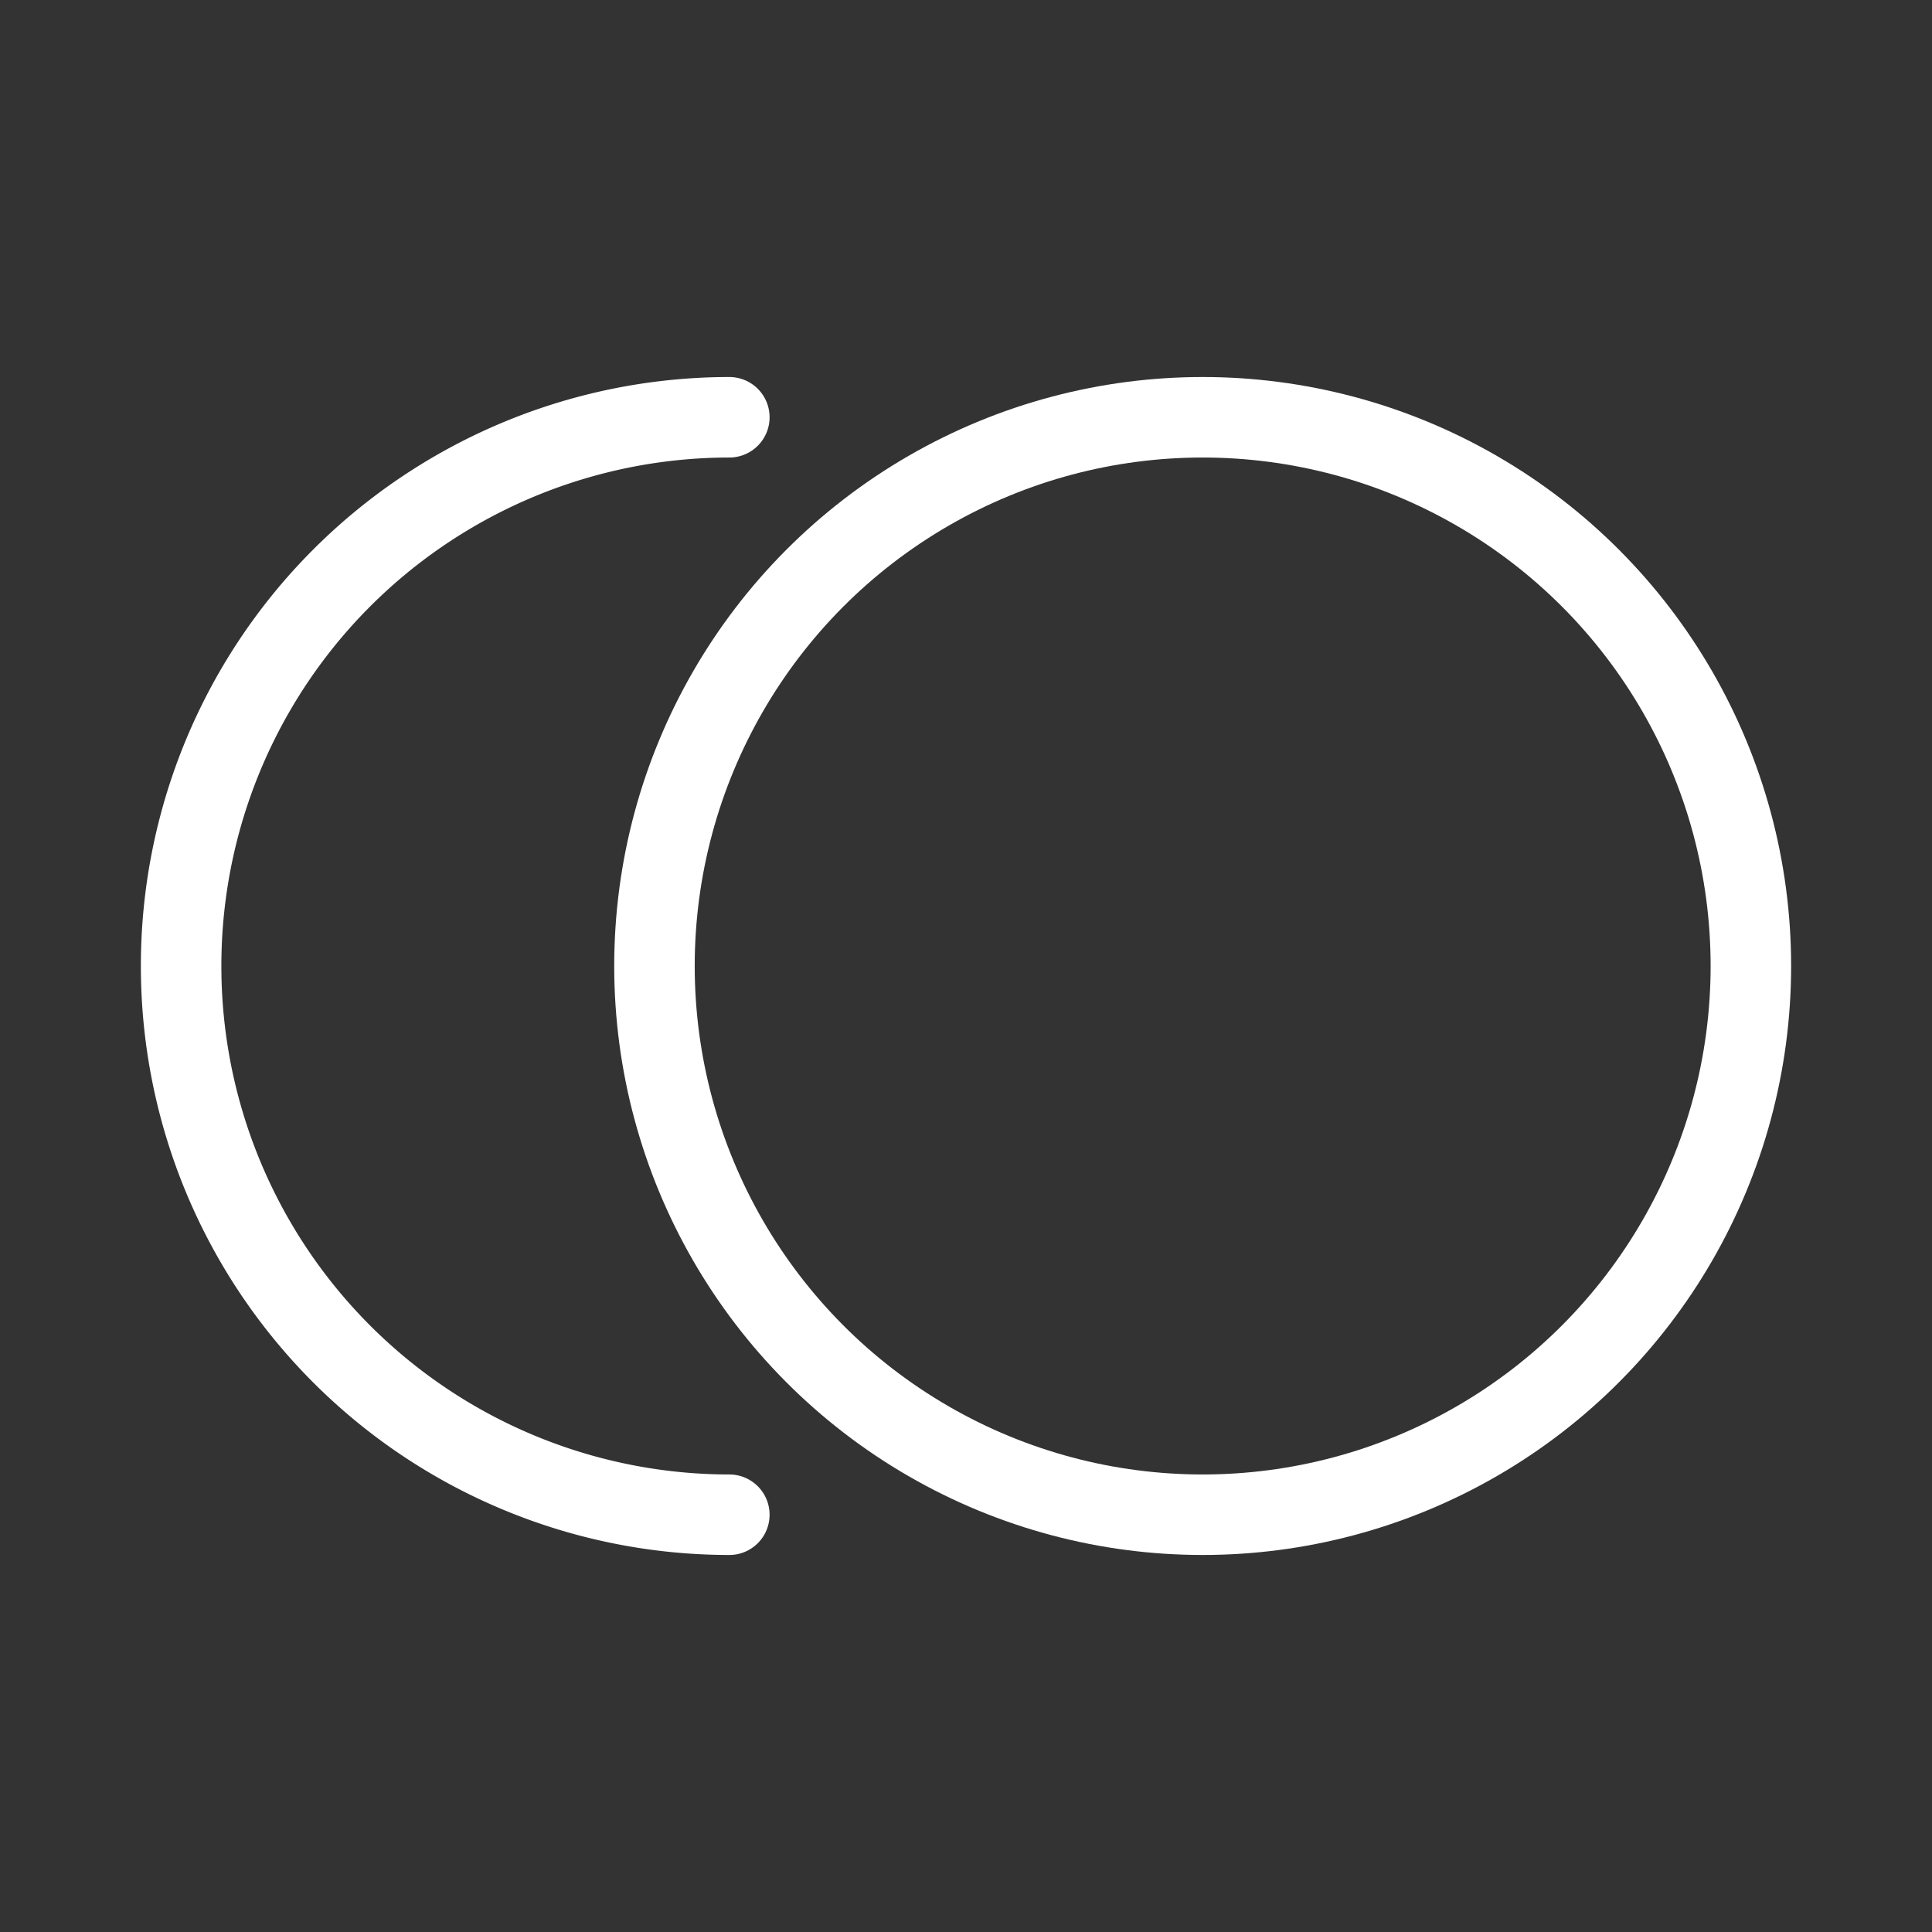 <svg xmlns="http://www.w3.org/2000/svg" viewBox="0 0 48 48"><rect x="0" y="0" width="48" height="48" fill="#333333" stroke="none"/><defs><style>.a{stroke-width:2px;stroke-width:2px;fill:none;stroke:#fff;stroke-linecap:round;stroke-linejoin:round;}</style></defs><ellipse class="a" cx="29.88" cy="24" rx="13.62" ry="13.633"/><path class="a" d="M18.12,37.633A13.626,13.626,0,0,1,4.5,24h0A13.626,13.626,0,0,1,18.12,10.367"/></svg>